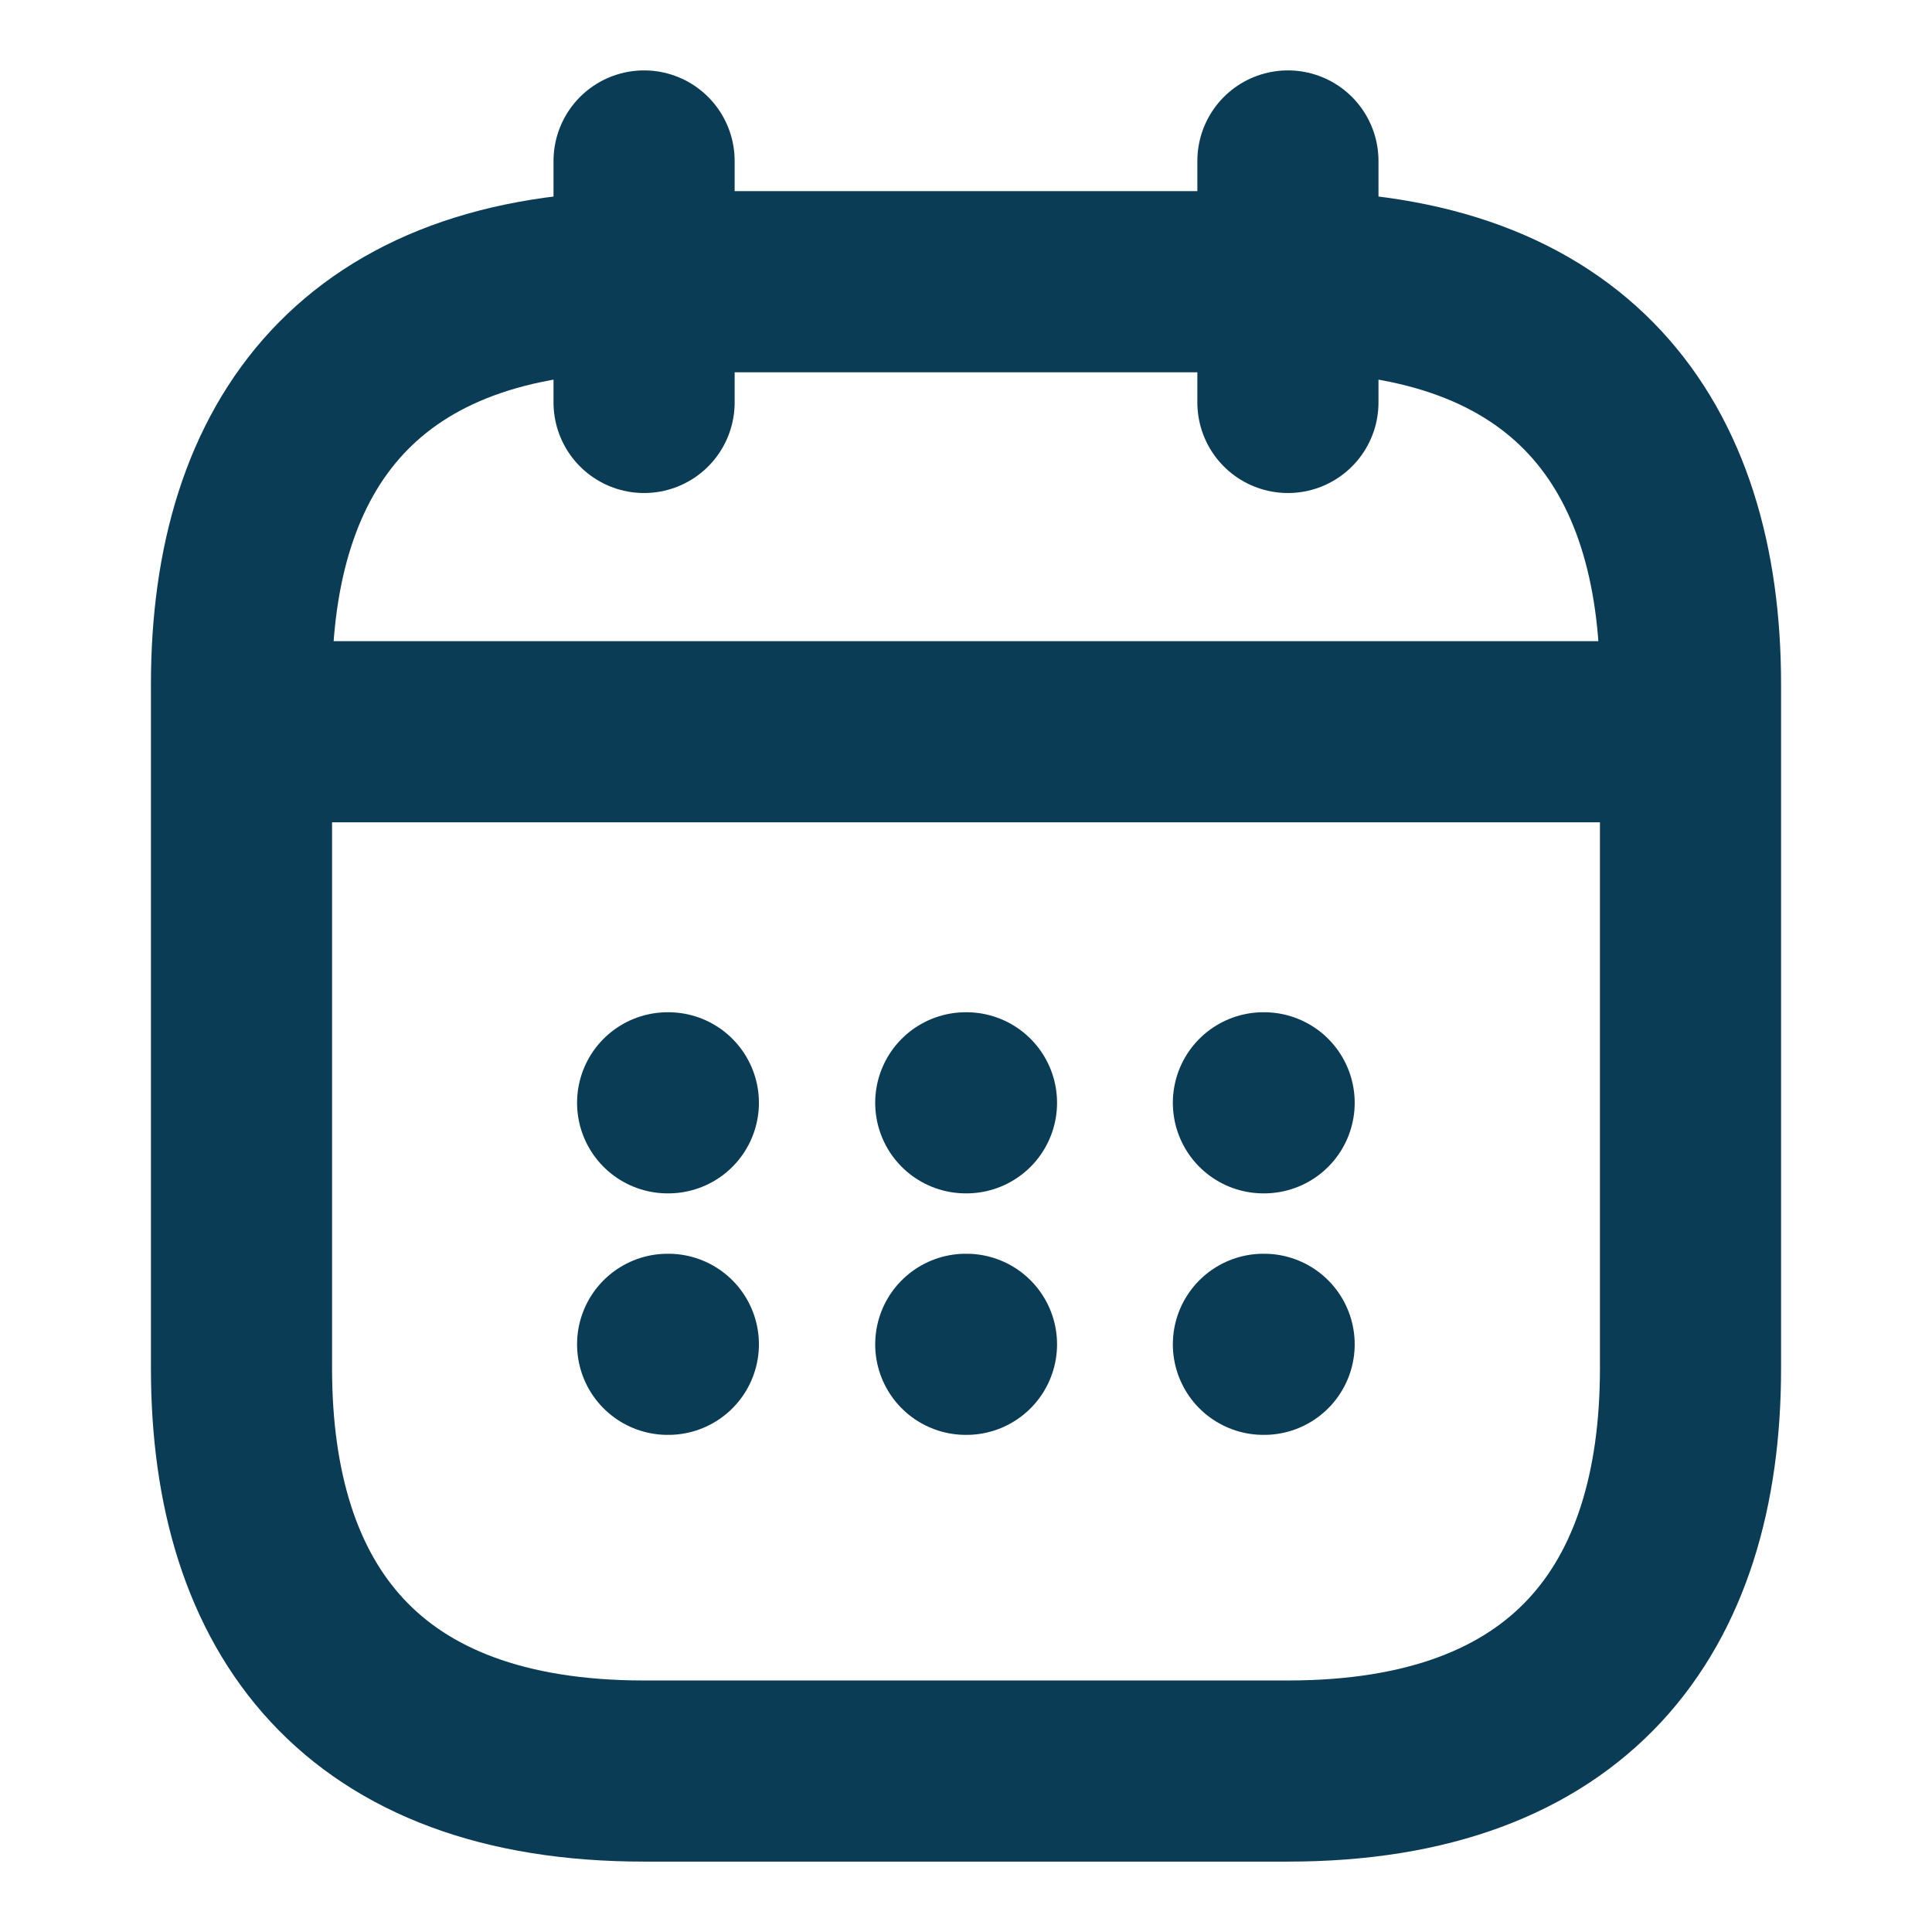 <svg width="16" height="16" viewBox="0 0 16 16" fill="none" xmlns="http://www.w3.org/2000/svg">
<path d="M5.334 1.333V3.333" stroke="#0A3C55" stroke-width="1.5" stroke-miterlimit="10" stroke-linecap="round" stroke-linejoin="round"/>
<path d="M10.666 1.333V3.333" stroke="#0A3C55" stroke-width="1.5" stroke-miterlimit="10" stroke-linecap="round" stroke-linejoin="round"/>
<path d="M2.334 6.06H13.667" stroke="#0A3C55" stroke-width="1.5" stroke-miterlimit="10" stroke-linecap="round" stroke-linejoin="round"/>
<path d="M14 5.667V11.333C14 13.333 13 14.667 10.667 14.667H5.333C3 14.667 2 13.333 2 11.333V5.667C2 3.667 3 2.333 5.333 2.333H10.667C13 2.333 14 3.667 14 5.667Z" stroke="#0A3C55" stroke-width="1.5" stroke-miterlimit="10" stroke-linecap="round" stroke-linejoin="round"/>
<path d="M10.463 9.133H10.469" stroke="#0A3C55" stroke-width="1.5" stroke-linecap="round" stroke-linejoin="round"/>
<path d="M10.463 11.133H10.469" stroke="#0A3C55" stroke-width="1.5" stroke-linecap="round" stroke-linejoin="round"/>
<path d="M7.998 9.133H8.004" stroke="#0A3C55" stroke-width="1.5" stroke-linecap="round" stroke-linejoin="round"/>
<path d="M7.998 11.133H8.004" stroke="#0A3C55" stroke-width="1.5" stroke-linecap="round" stroke-linejoin="round"/>
<path d="M5.529 9.133H5.535" stroke="#0A3C55" stroke-width="1.5" stroke-linecap="round" stroke-linejoin="round"/>
<path d="M5.529 11.133H5.535" stroke="#0A3C55" stroke-width="1.5" stroke-linecap="round" stroke-linejoin="round"/>
</svg>
